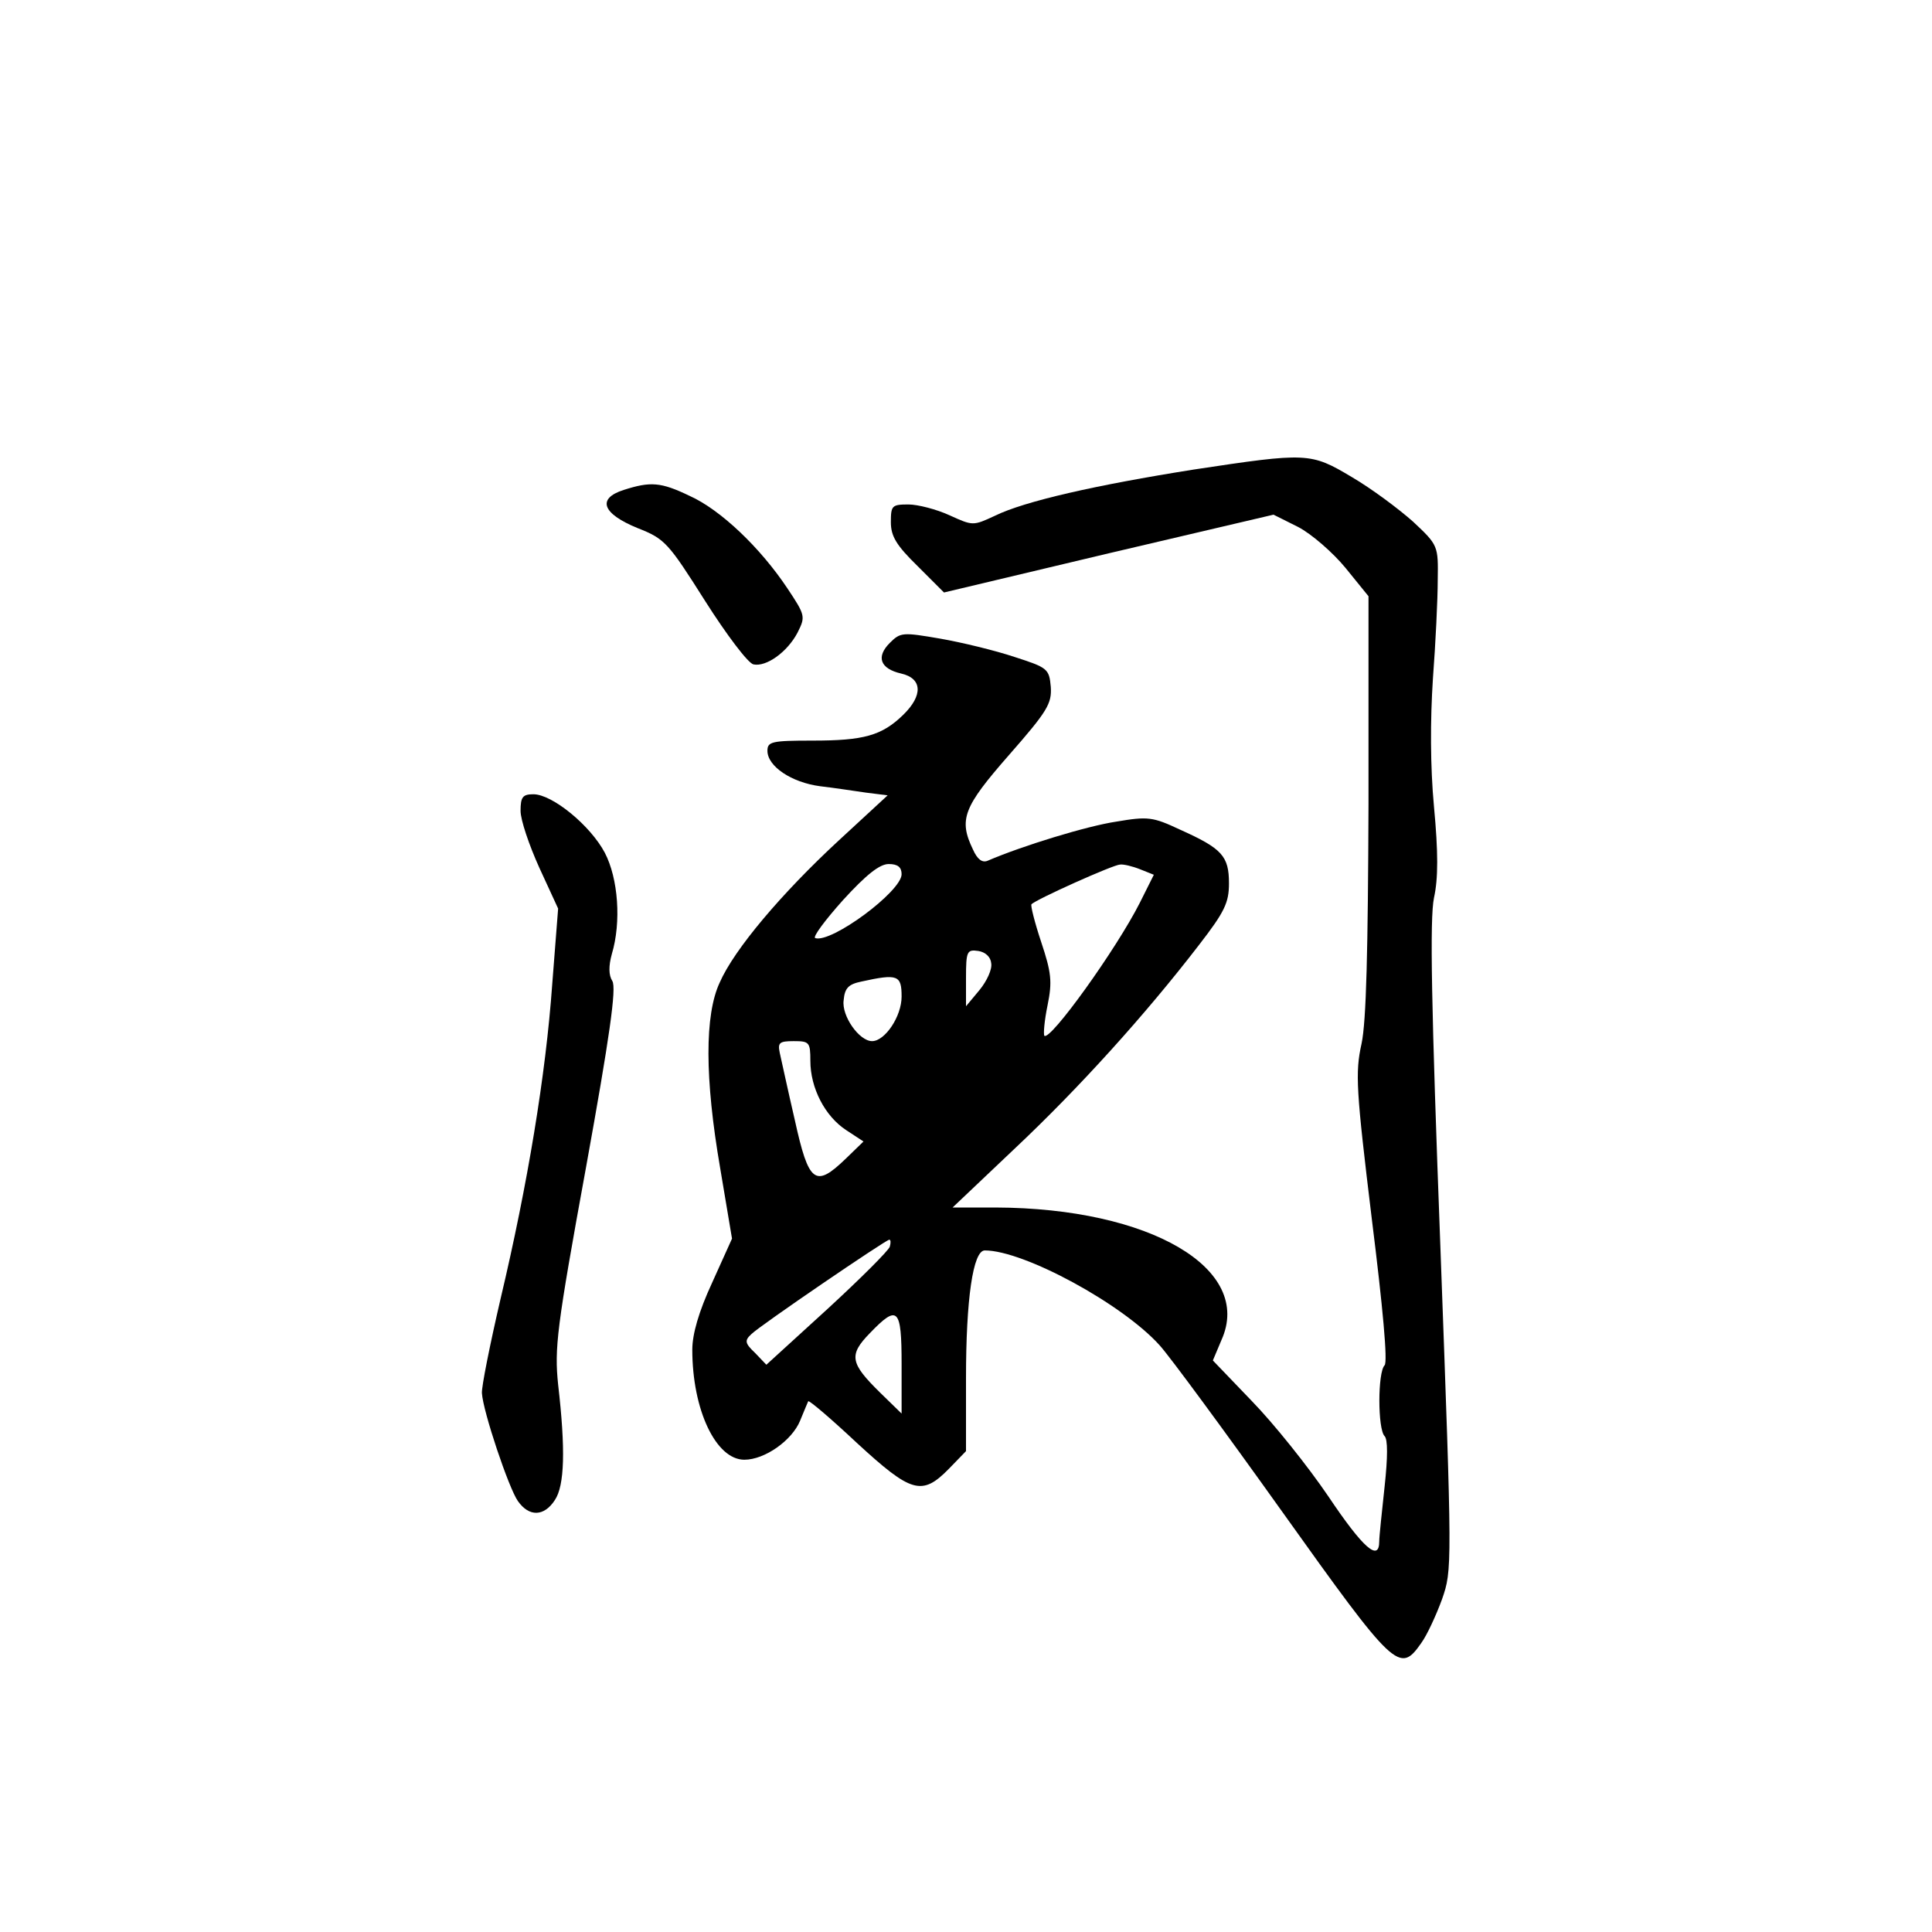 <?xml version="1.0" standalone="no"?>
<!DOCTYPE svg PUBLIC "-//W3C//DTD SVG 20010904//EN"
 "http://www.w3.org/TR/2001/REC-SVG-20010904/DTD/svg10.dtd">
<svg version="1.0" xmlns="http://www.w3.org/2000/svg"
 width="360pt" height="360pt" viewBox="0 0 360 360"
 preserveAspectRatio="xMidYMid meet">
<g transform="translate(0,360) scale(0.1,-0.1)"
fill="#000000" stroke="none">
<path d="M2224 2725 c-183 -29 -315 -59 -370 -86 -41 -19 -41 -19 -85 1 -24
11 -59 20 -76 20 -31 0 -33 -2 -33 -33 0 -26 10 -43 50 -82 l49 -49 307 73
307 72 46 -23 c25 -13 65 -48 88 -76 l43 -53 0 -387 c-1 -273 -4 -405 -13
-447 -12 -54 -10 -86 19 -325 21 -168 30 -268 24 -274 -13 -13 -13 -119 0
-132 6 -6 6 -39 0 -94 -5 -47 -10 -93 -10 -102 0 -39 -30 -13 -95 84 -38 56
-102 136 -143 178 l-72 75 16 38 c60 133 -133 246 -421 247 l-80 0 116 110
c119 112 243 249 343 379 48 62 56 79 56 115 0 51 -13 65 -91 100 -51 24 -60
25 -119 15 -54 -8 -175 -45 -240 -73 -10 -4 -19 3 -27 21 -27 56 -18 79 67
176 72 82 80 96 78 127 -3 34 -6 36 -68 56 -36 12 -98 27 -138 34 -70 12 -74
12 -94 -8 -26 -26 -18 -48 21 -57 40 -9 41 -41 4 -77 -40 -39 -74 -48 -169
-48 -76 0 -84 -2 -84 -19 0 -29 45 -59 98 -66 26 -3 65 -9 86 -12 l40 -5 -91
-84 c-106 -98 -195 -203 -222 -265 -28 -60 -28 -178 1 -346 l22 -131 -37 -82
c-25 -54 -37 -96 -37 -125 0 -112 44 -205 97 -205 38 0 89 36 104 73 7 17 14
34 15 36 2 2 43 -33 91 -78 101 -93 121 -99 171 -48 l32 33 0 136 c0 147 13
238 35 238 73 0 257 -100 326 -177 19 -21 122 -161 229 -311 209 -293 218
-301 258 -244 11 15 28 52 39 82 19 55 19 57 -3 655 -17 451 -20 613 -12 652
8 36 8 85 0 170 -7 75 -7 161 -2 238 5 66 9 149 9 184 1 64 1 65 -46 109 -27
24 -78 62 -114 83 -77 46 -83 46 -295 14z m-544 -754 c0 -32 -131 -129 -161
-119 -5 2 18 33 52 71 43 47 68 67 85 67 17 0 24 -6 24 -19z m445 9 l25 -10
-26 -52 c-44 -87 -167 -258 -178 -248 -2 3 0 28 6 57 9 44 7 61 -12 118 -12
36 -20 68 -18 70 8 9 153 74 165 74 6 1 23 -3 38 -9z m-278 -175 c2 -11 -8
-33 -22 -50 l-25 -30 0 53 c0 50 2 53 23 50 13 -2 23 -11 24 -23z m-167 -62
c0 -37 -31 -83 -55 -83 -24 0 -57 47 -53 76 2 23 9 30 33 35 68 15 75 12 75
-28z m-170 -120 c0 -50 27 -103 67 -129 l32 -21 -33 -32 c-57 -55 -69 -46 -95
72 -13 56 -25 112 -28 125 -4 19 -1 22 26 22 29 0 31 -2 31 -37z m148 -346
c-2 -7 -54 -59 -116 -116 l-114 -104 -21 22 c-19 18 -20 23 -7 35 16 16 251
176 257 176 3 0 3 -6 1 -13z m22 -219 l0 -92 -40 39 c-56 55 -59 70 -19 111
52 54 59 47 59 -58z"/>
<path d="M1162 2687 c-50 -16 -40 -44 26 -71 51 -20 57 -27 126 -136 40 -63
80 -116 90 -118 24 -5 63 23 82 59 15 30 15 32 -19 83 -50 75 -124 146 -182
172 -54 26 -73 27 -123 11z"/>
<path d="M970 2089 c0 -17 16 -64 35 -106 l35 -76 -11 -141 c-12 -169 -46
-374 -96 -585 -20 -86 -36 -166 -35 -177 2 -34 50 -177 67 -201 21 -30 49 -29
69 2 18 27 20 94 6 215 -7 68 -3 104 52 405 44 243 57 334 49 347 -7 11 -7 28
-1 50 18 60 12 141 -13 189 -27 51 -98 109 -133 109 -20 0 -24 -5 -24 -31z"/>
</g>
</svg>
